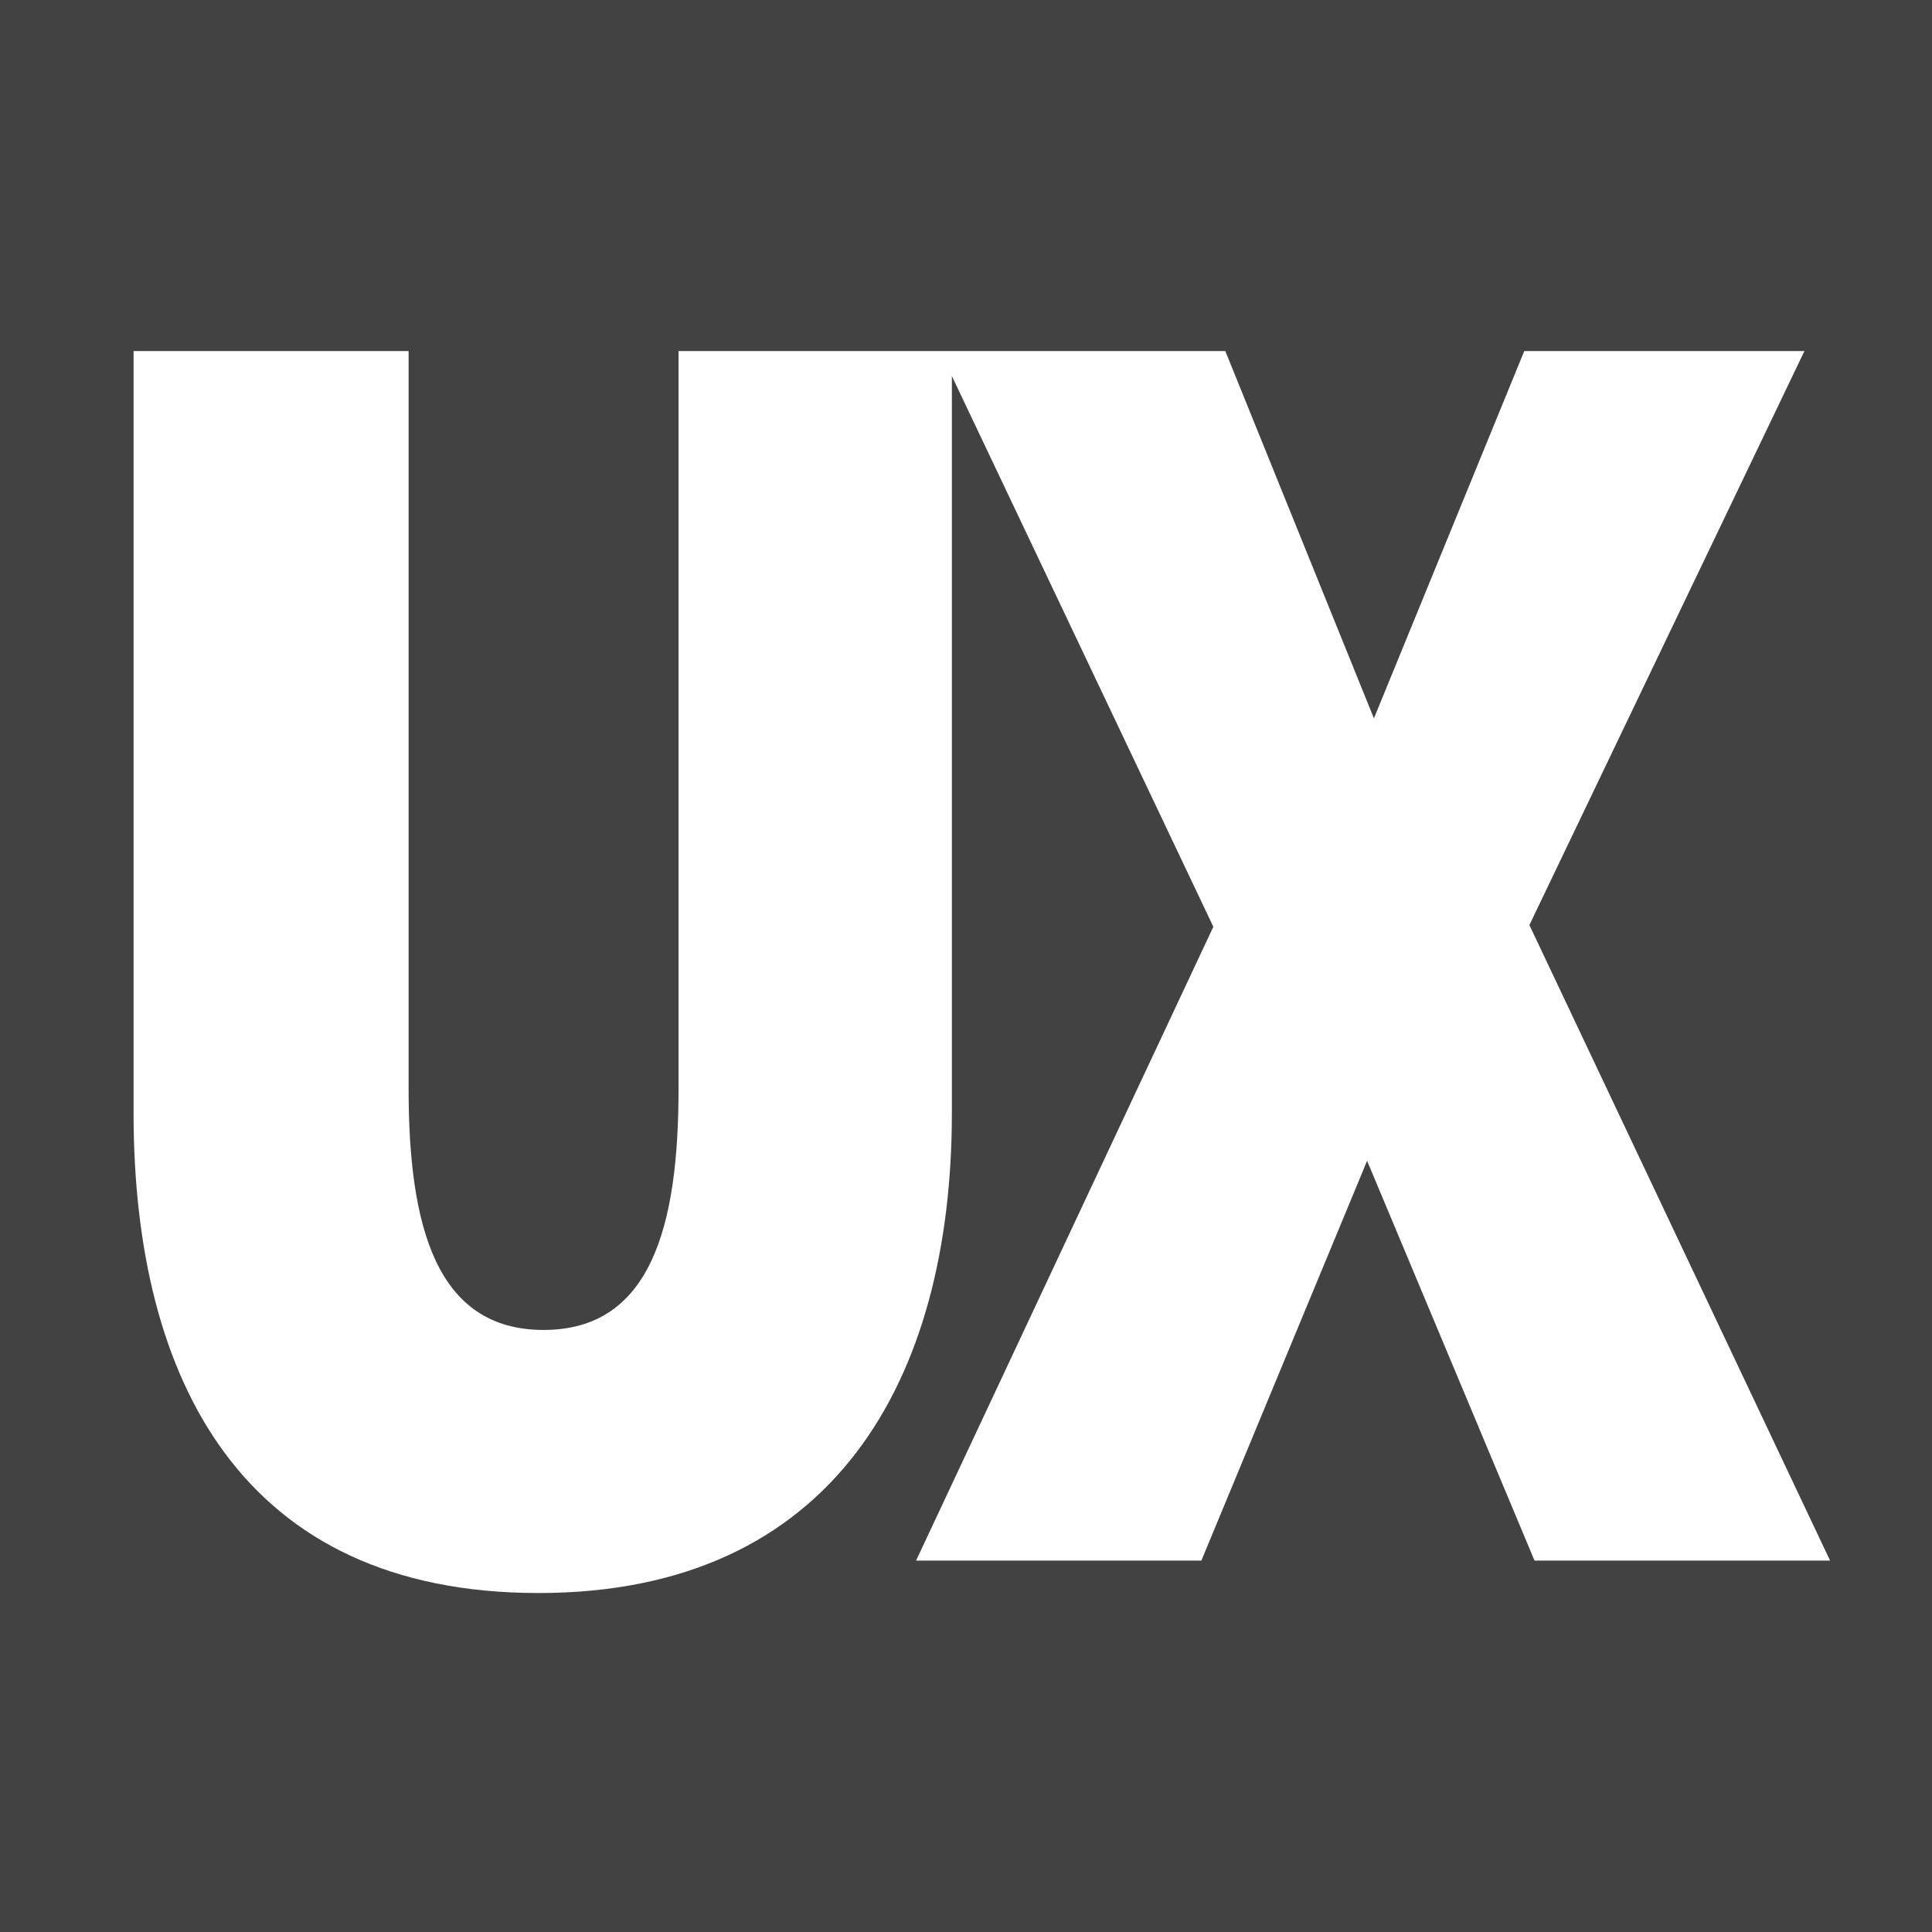 <svg width="260" height="260" viewBox="0 0 260 260" fill="none" xmlns="http://www.w3.org/2000/svg">
<rect x="0" y="0" width="260" height="260" fill="#808080" stroke="none"/>
<g clip-path="url(#clip0)">
<rect width="260" height="260" fill="white"/>
<rect width="260" height="260" fill="#424242"/>
<path d="M128.099 149.779V47.242H91.314V146.561C91.314 164.953 87.635 178.977 73.151 178.977C58.668 178.977 54.989 164.953 54.989 146.561V47.242H17.975V149.779C17.975 185.874 32.688 214.382 72.462 214.382C112.235 214.382 128.099 185.644 128.099 149.779ZM246.282 210.014L205.819 124.49L242.833 47.242H205.129L184.897 96.671L164.896 47.242H126.502L163.286 124.72L123.283 210.014H161.677L183.978 156.217L206.508 210.014H246.282Z" fill="white"/>
</g>
<defs>
<clipPath id="clip0">
<rect width="260" height="260" fill="white"/>
</clipPath>
</defs>
</svg>
